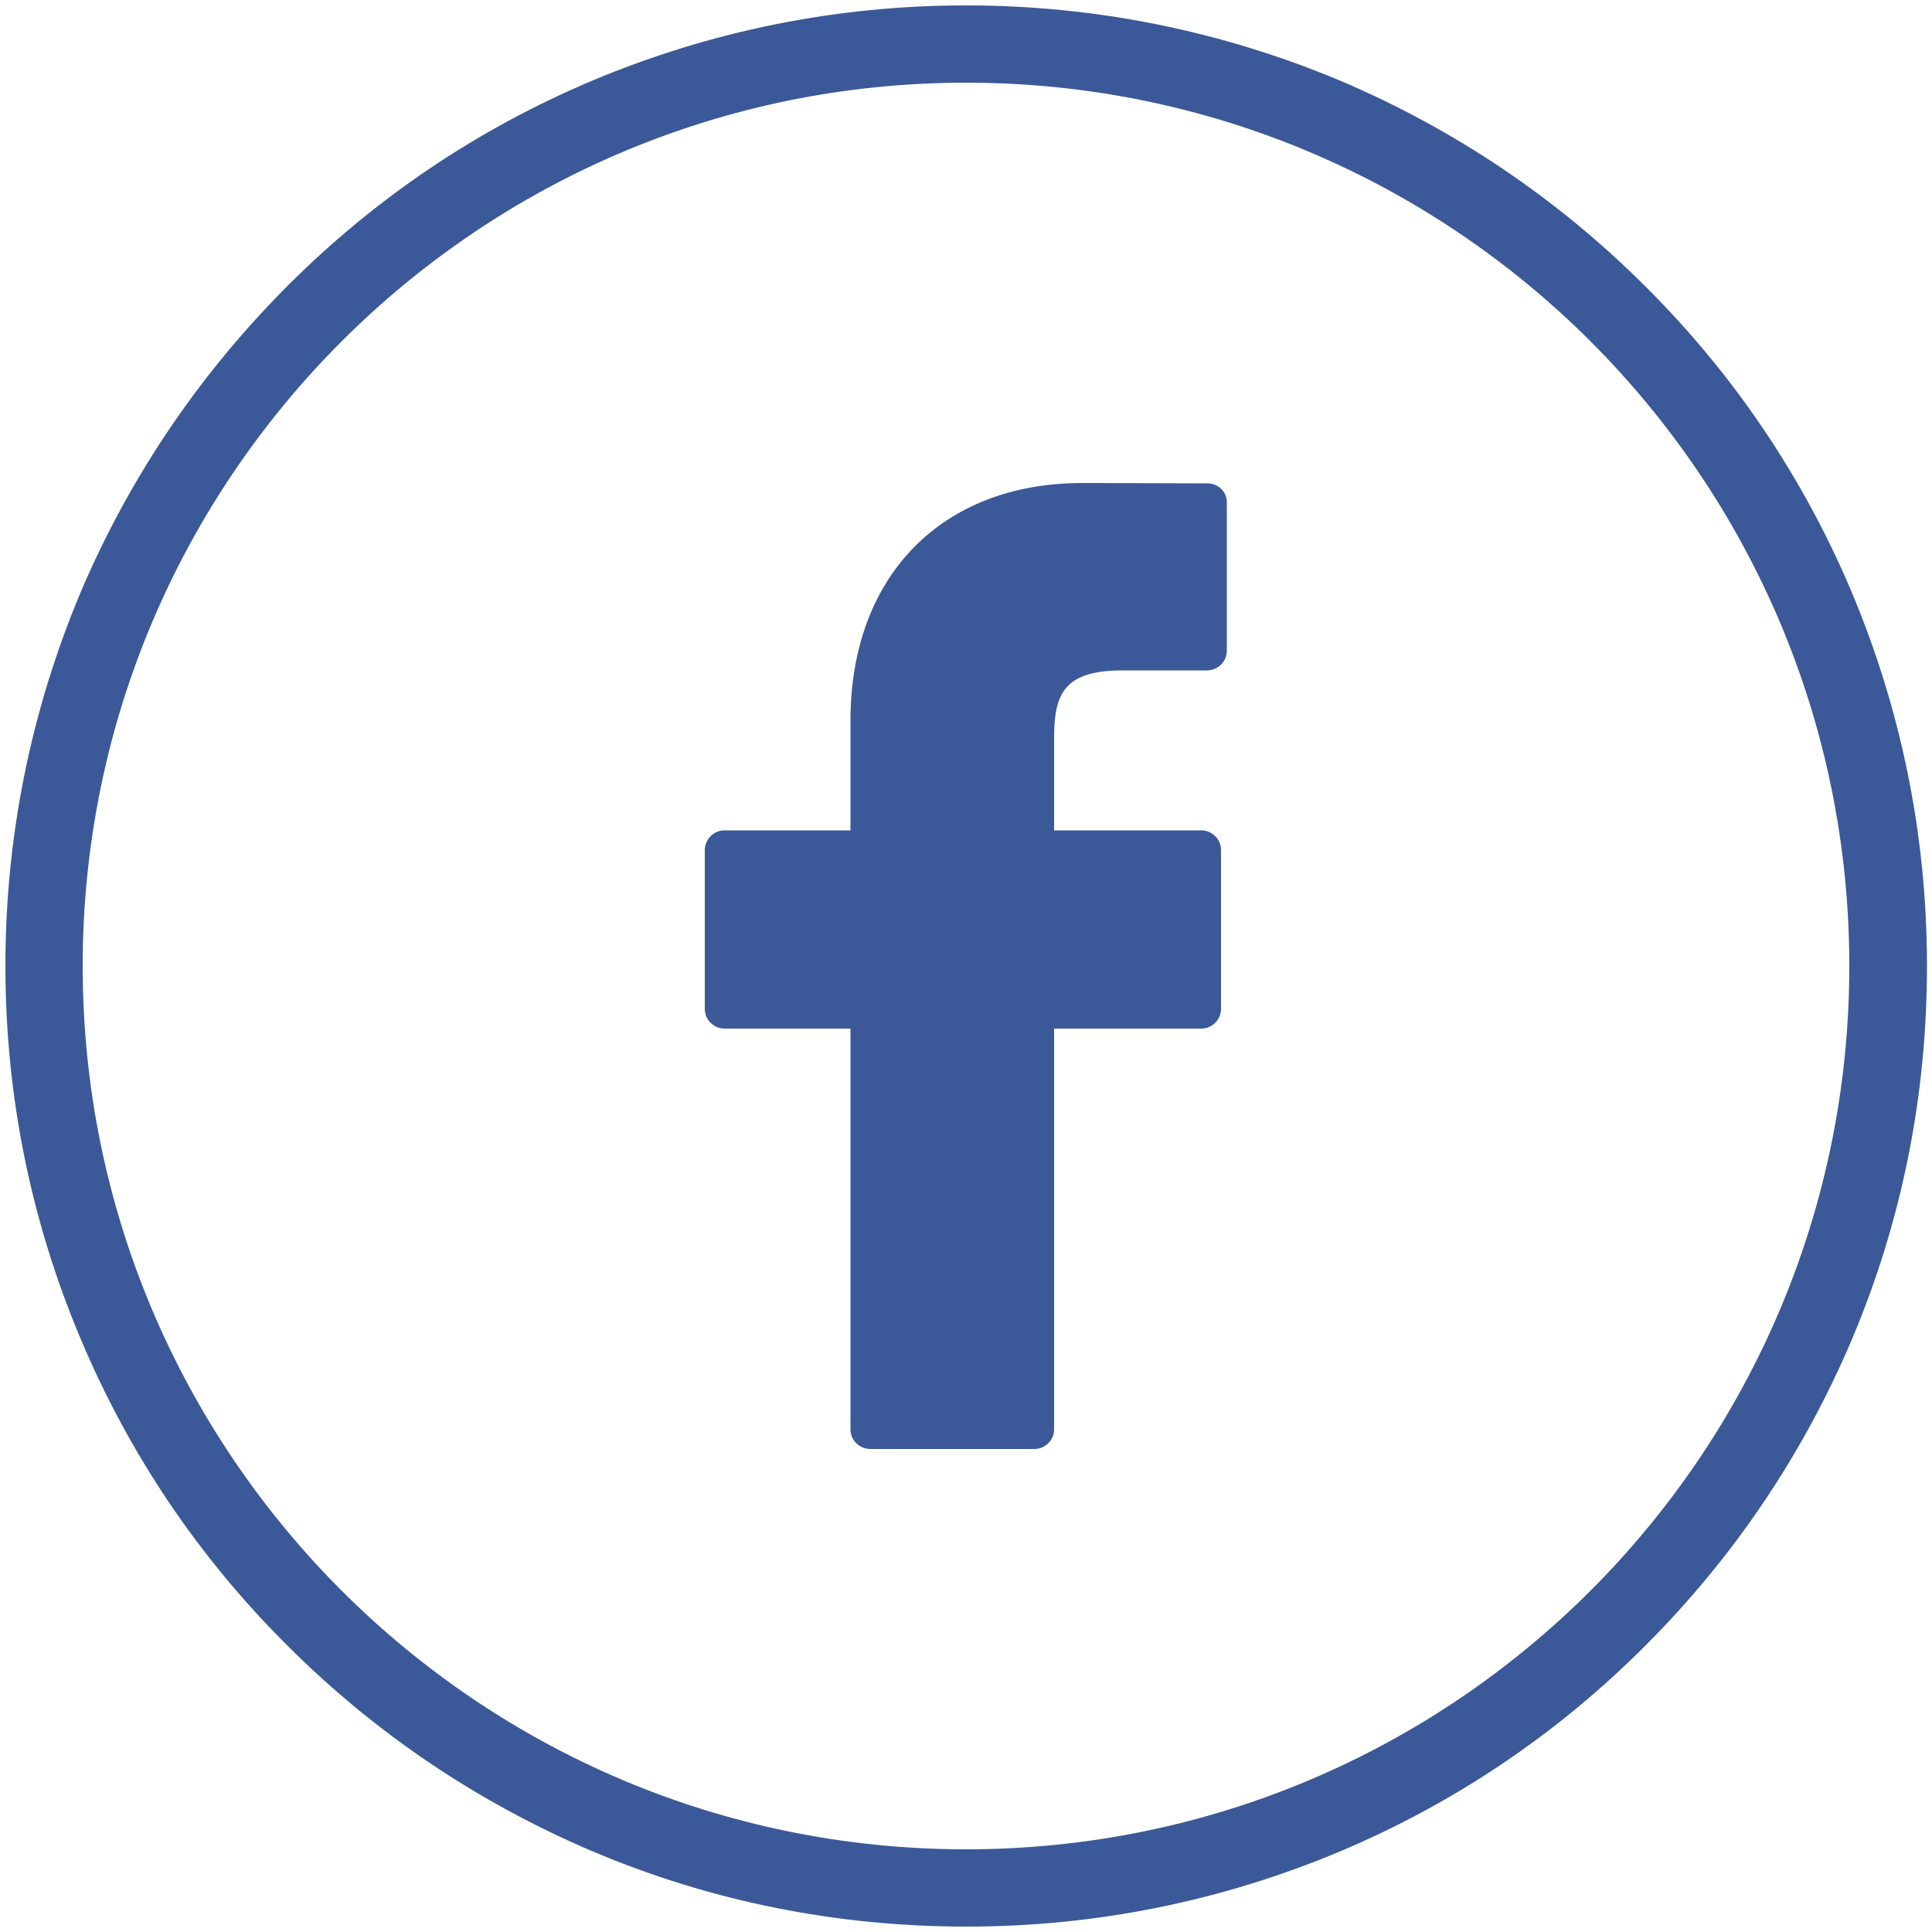 <?xml version="1.0" encoding="utf-8"?>
<!-- Generator: Adobe Illustrator 23.0.3, SVG Export Plug-In . SVG Version: 6.00 Build 0)  -->
<svg version="1.1" id="Camada_1" xmlns="http://www.w3.org/2000/svg" xmlns:xlink="http://www.w3.org/1999/xlink" x="0px" y="0px"
	 viewBox="0 0 500 500" style="enable-background:new 0 0 500 500;" xml:space="preserve">
<g>
	<path fill="#3B5998" d="M250,21.4c126.2,0,228.6,102.3,228.6,228.6S376.2,478.6,250,478.6S21.4,376.2,21.4,250S123.8,21.4,250,21.4
		 M250,1.4c-33.5,0-66.1,6.6-96.8,19.5c-29.6,12.5-56.2,30.4-79,53.3s-40.7,49.4-53.3,79C8,183.9,1.4,216.5,1.4,250
		S8,316.1,21,346.8c12.5,29.6,30.4,56.2,53.3,79c22.8,22.8,49.4,40.7,79,53.3c30.7,13,63.2,19.5,96.8,19.5s66.1-6.6,96.8-19.5
		c29.6-12.5,56.2-30.4,79-53.3c22.8-22.8,40.7-49.4,53.3-79c13-30.7,19.5-63.2,19.5-96.8s-6.6-66.1-19.5-96.8
		c-12.5-29.6-30.4-56.2-53.3-79c-22.8-22.8-49.4-40.7-79-53.3C316.1,8,283.5,1.4,250,1.4L250,1.4z"/>
</g>
<g>
	<path fill="#3B5998" d="M312.5,125.1l-32.4-0.1c-36.4,0-60,24.1-60,61.5v28.4h-32.6c-2.8,0-5.1,2.3-5.1,5.1v41.1
		c0,2.8,2.3,5.1,5.1,5.1h32.6v103.7c0,2.8,2.3,5.1,5.1,5.1h42.5c2.8,0,5.1-2.3,5.1-5.1V266.2h38.1c2.8,0,5.1-2.3,5.1-5.1l0-41.1
		c0-1.4-0.5-2.6-1.5-3.6c-1-1-2.3-1.5-3.6-1.5h-38.1v-24c0-11.6,2.8-17.4,17.8-17.4l21.8,0c2.8,0,5.1-2.3,5.1-5.1v-38.2
		C317.6,127.3,315.3,125.1,312.5,125.1z"/>
</g>
</svg>
